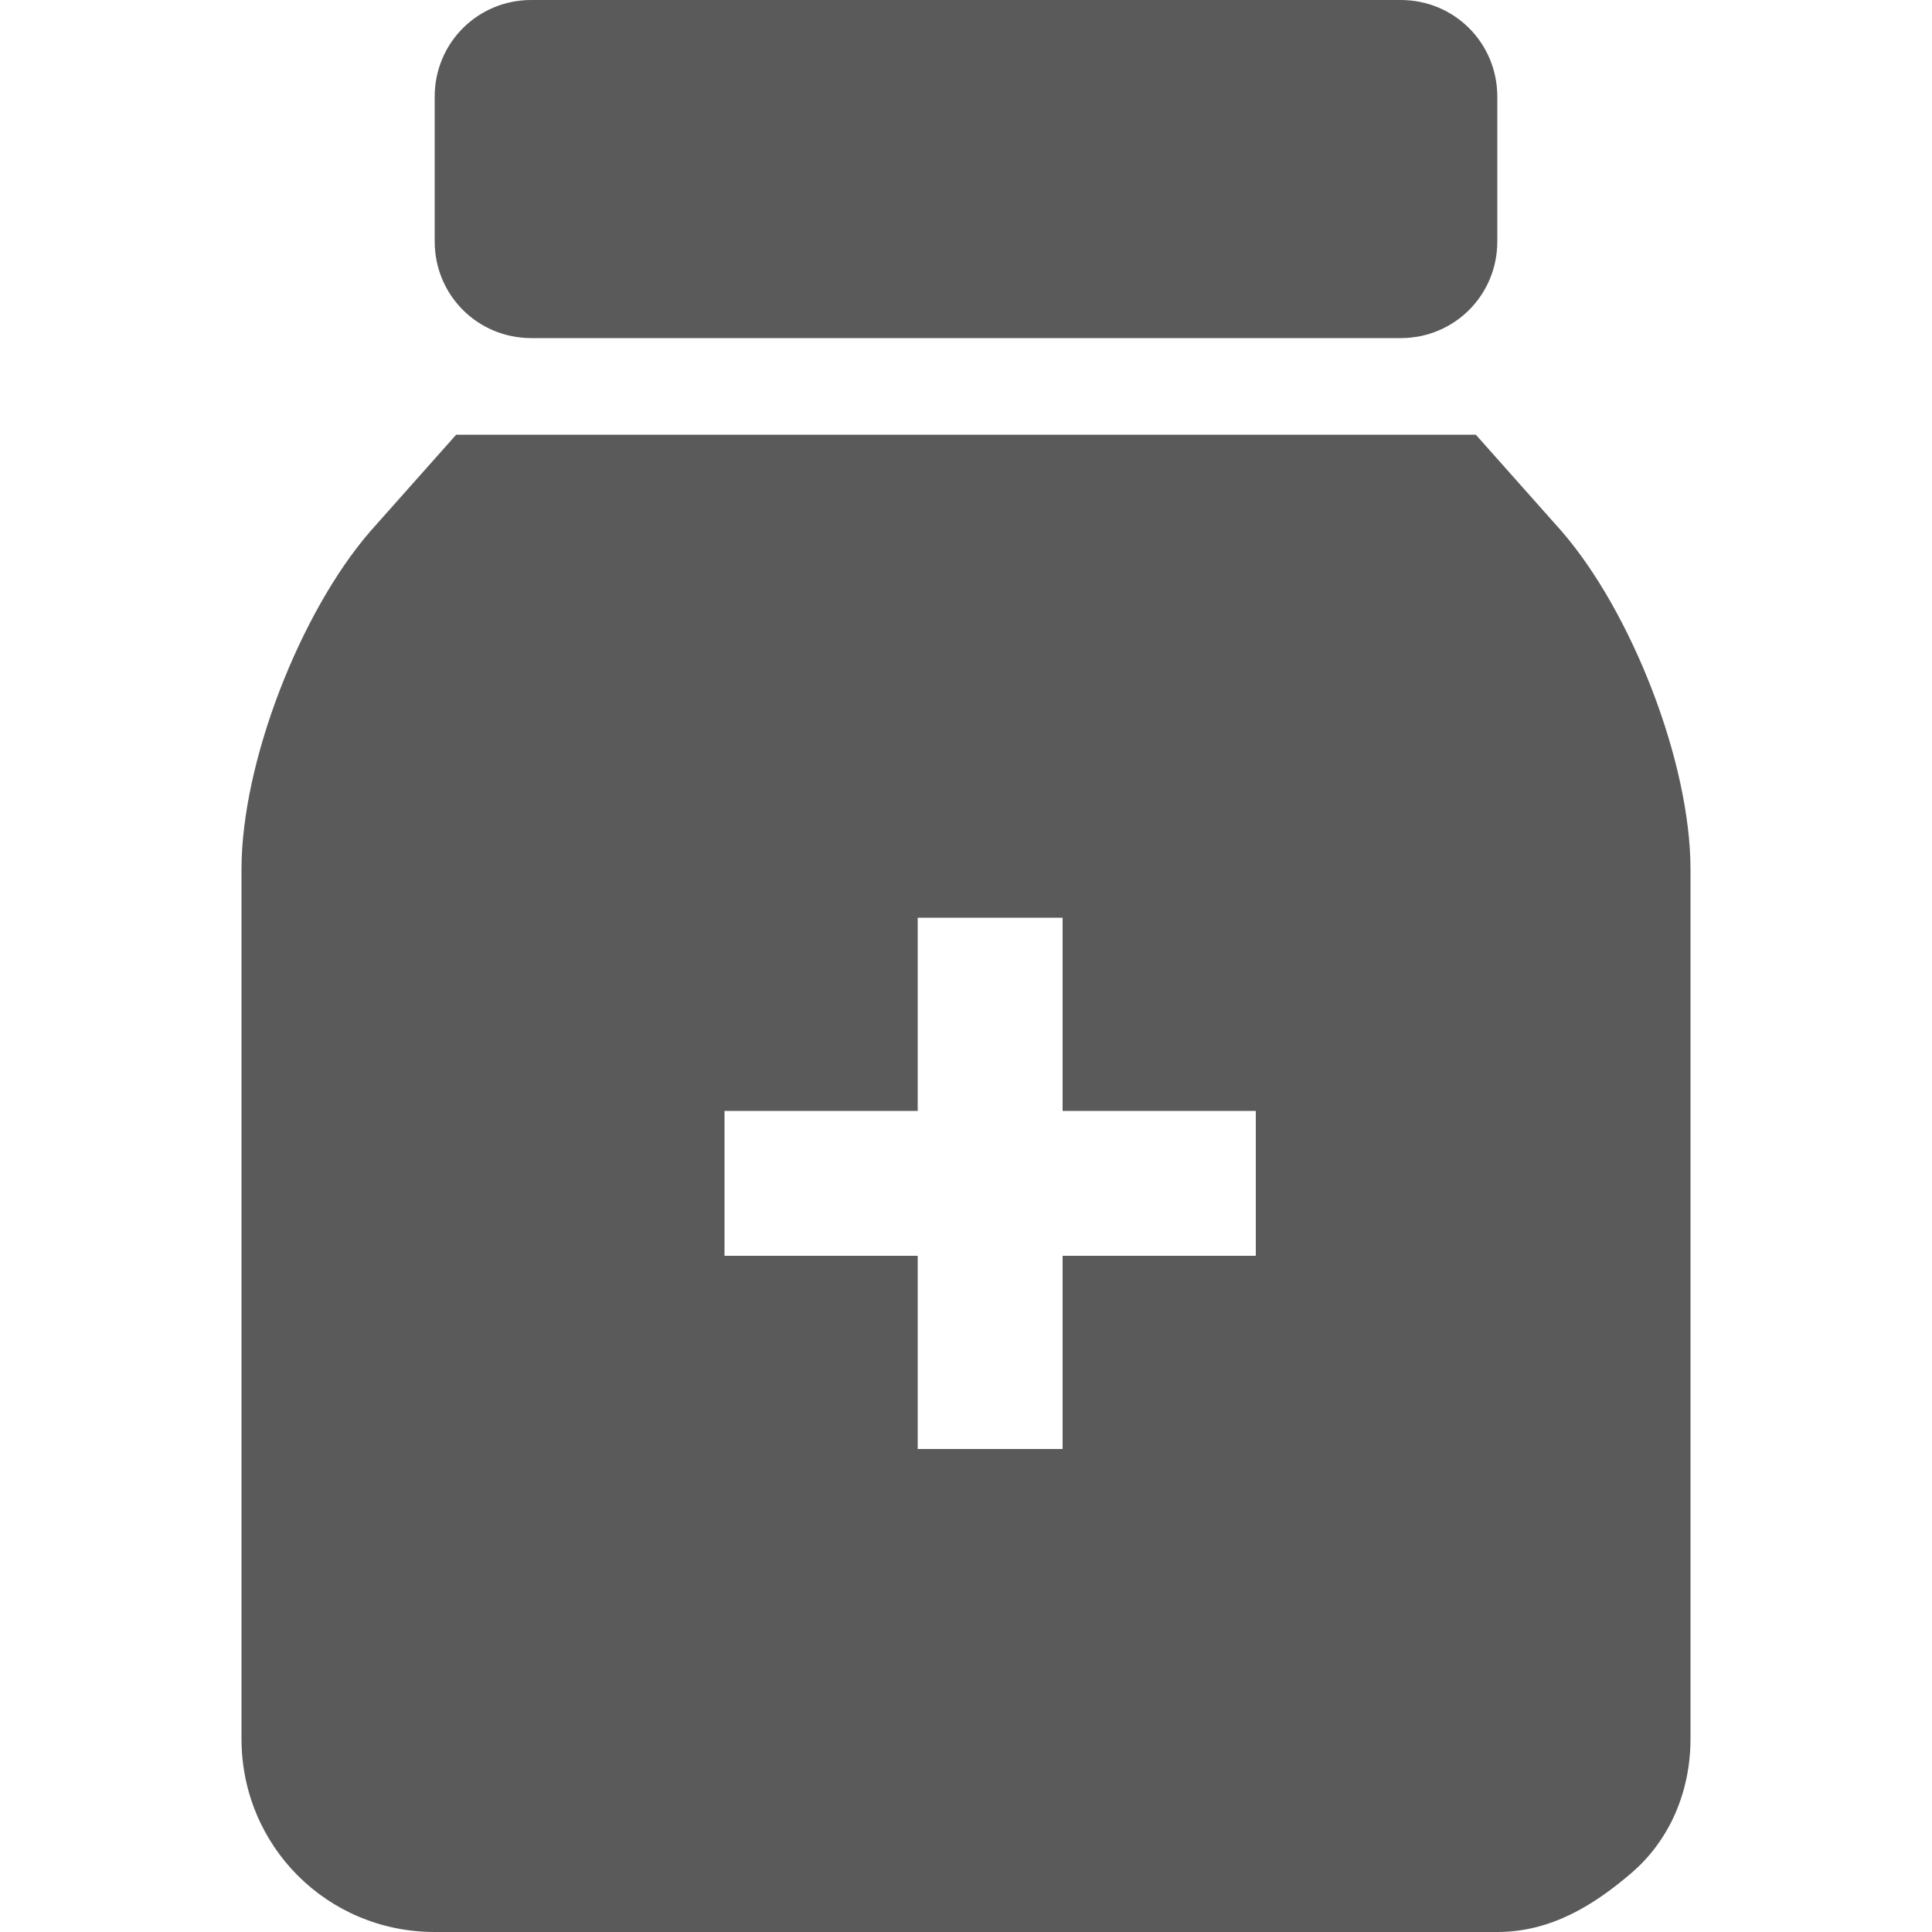 <?xml version="1.0" standalone="no"?><!DOCTYPE svg PUBLIC "-//W3C//DTD SVG 1.1//EN" "http://www.w3.org/Graphics/SVG/1.1/DTD/svg11.dtd"><svg t="1734765324233" class="icon" viewBox="0 0 1024 1024" version="1.1" xmlns="http://www.w3.org/2000/svg" p-id="19005" xmlns:xlink="http://www.w3.org/1999/xlink" width="200" height="200"><path d="M486.4 588.8H384v76.8h102.4V768h76.8v-102.4h102.4v-76.8h-102.4v-102.4h-76.8v102.4z m-256-537.6C230.4 22.756 253.156 0 281.6 0h460.8c28.444 0 51.2 22.756 51.2 51.2v76.8c0 28.444-22.756 51.2-51.2 51.2H281.6c-28.444 0-51.2-22.756-51.2-51.2V51.2zM128 460.8c0-56.889 31.289-136.533 68.267-179.2L241.778 230.4h540.444l45.511 51.2c36.978 42.667 68.267 122.311 68.267 179.2v460.8c0 28.444-11.378 54.044-31.289 71.111S822.044 1024 793.6 1024H230.4c-56.889 0-102.4-45.511-102.4-102.4V460.8z" fill="#5A5A5A" p-id="19006"></path></svg>